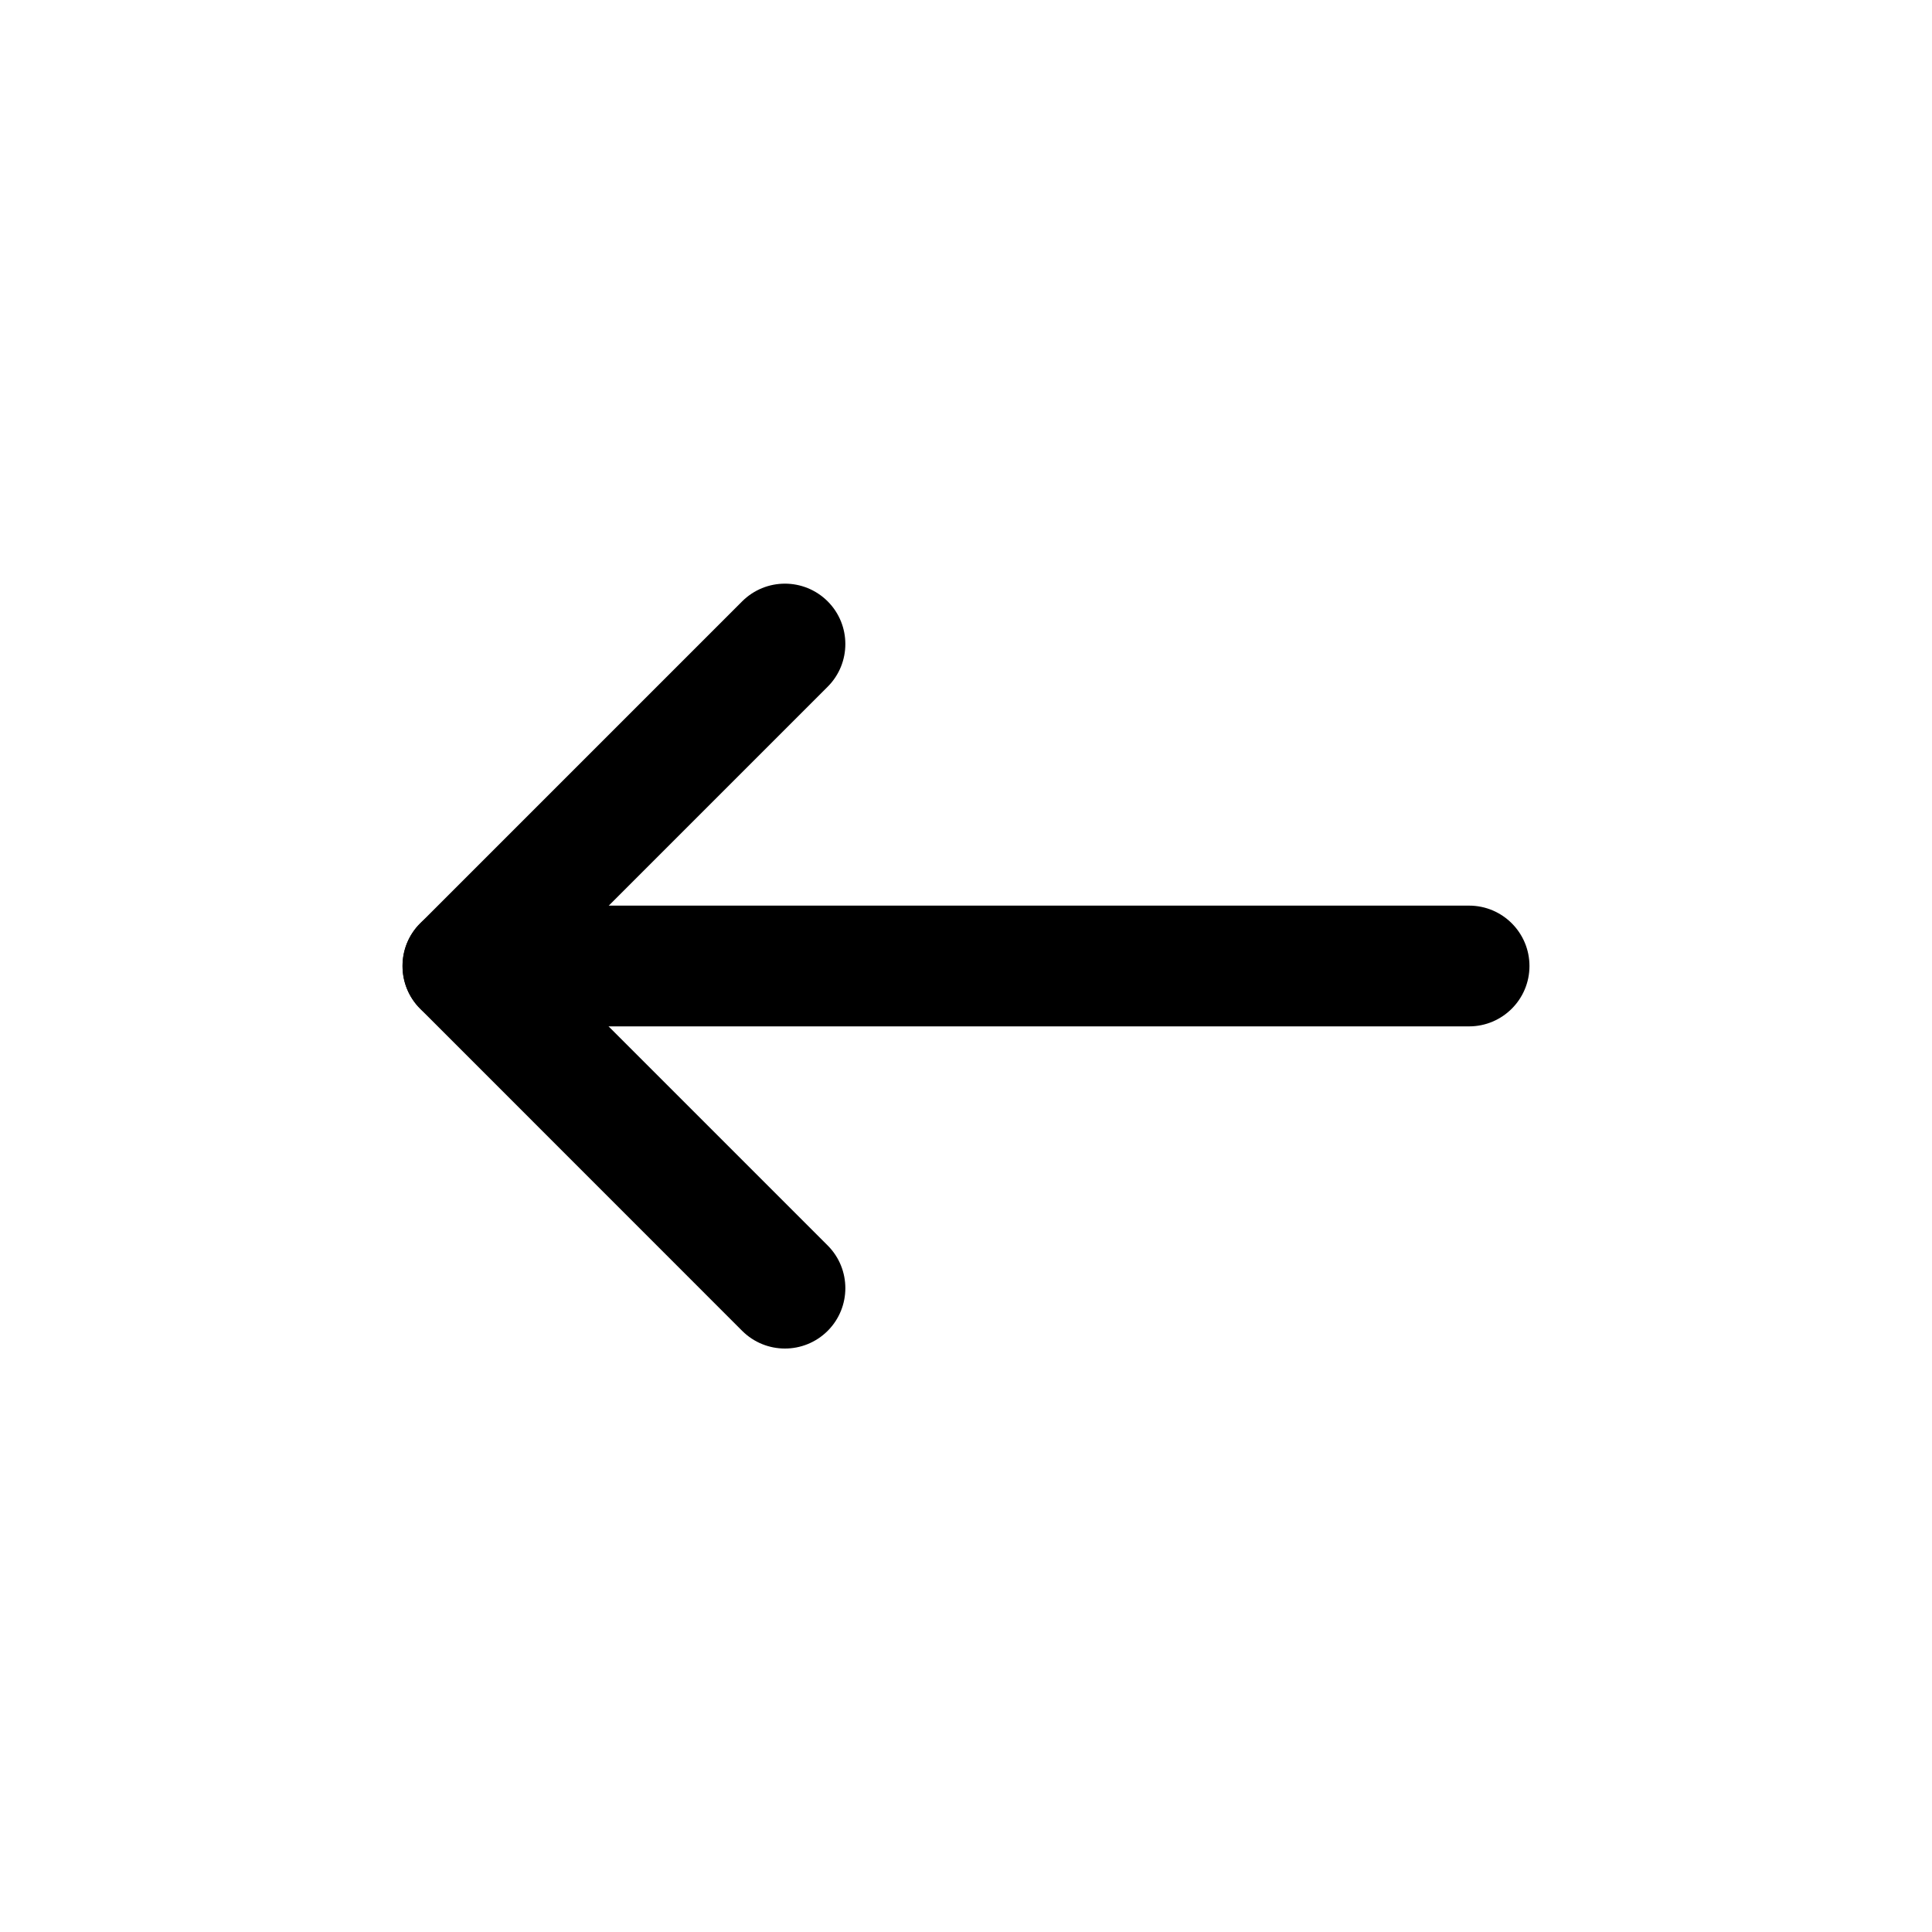 <svg width="20" height="20" viewBox="0 0 20 20" fill="none" xmlns="http://www.w3.org/2000/svg">
<g clip-path="url(#clip0)">
<path d="M4.167 10C4.167 9.655 4.447 9.375 4.792 9.375L15.208 9.375C15.553 9.375 15.833 9.655 15.833 10C15.833 10.345 15.553 10.625 15.208 10.625L4.792 10.625C4.447 10.625 4.167 10.345 4.167 10Z" fill="black"/>
<path d="M4.167 10C4.167 9.84 4.227 9.68 4.35 9.558L7.683 6.225C7.928 5.981 8.323 5.981 8.568 6.225C8.812 6.469 8.812 6.865 8.568 7.109L5.676 10.001L8.568 12.893C8.812 13.137 8.812 13.533 8.568 13.777C8.323 14.021 7.928 14.021 7.683 13.777L4.35 10.443C4.227 10.32 4.167 10.16 4.167 10V10Z" fill="black"/>
</g>
<defs>
<clipPath id="clip0">
<rect width="20" height="20" fill="white" transform="translate(20) rotate(90)"/>
</clipPath>
</defs>
</svg>
